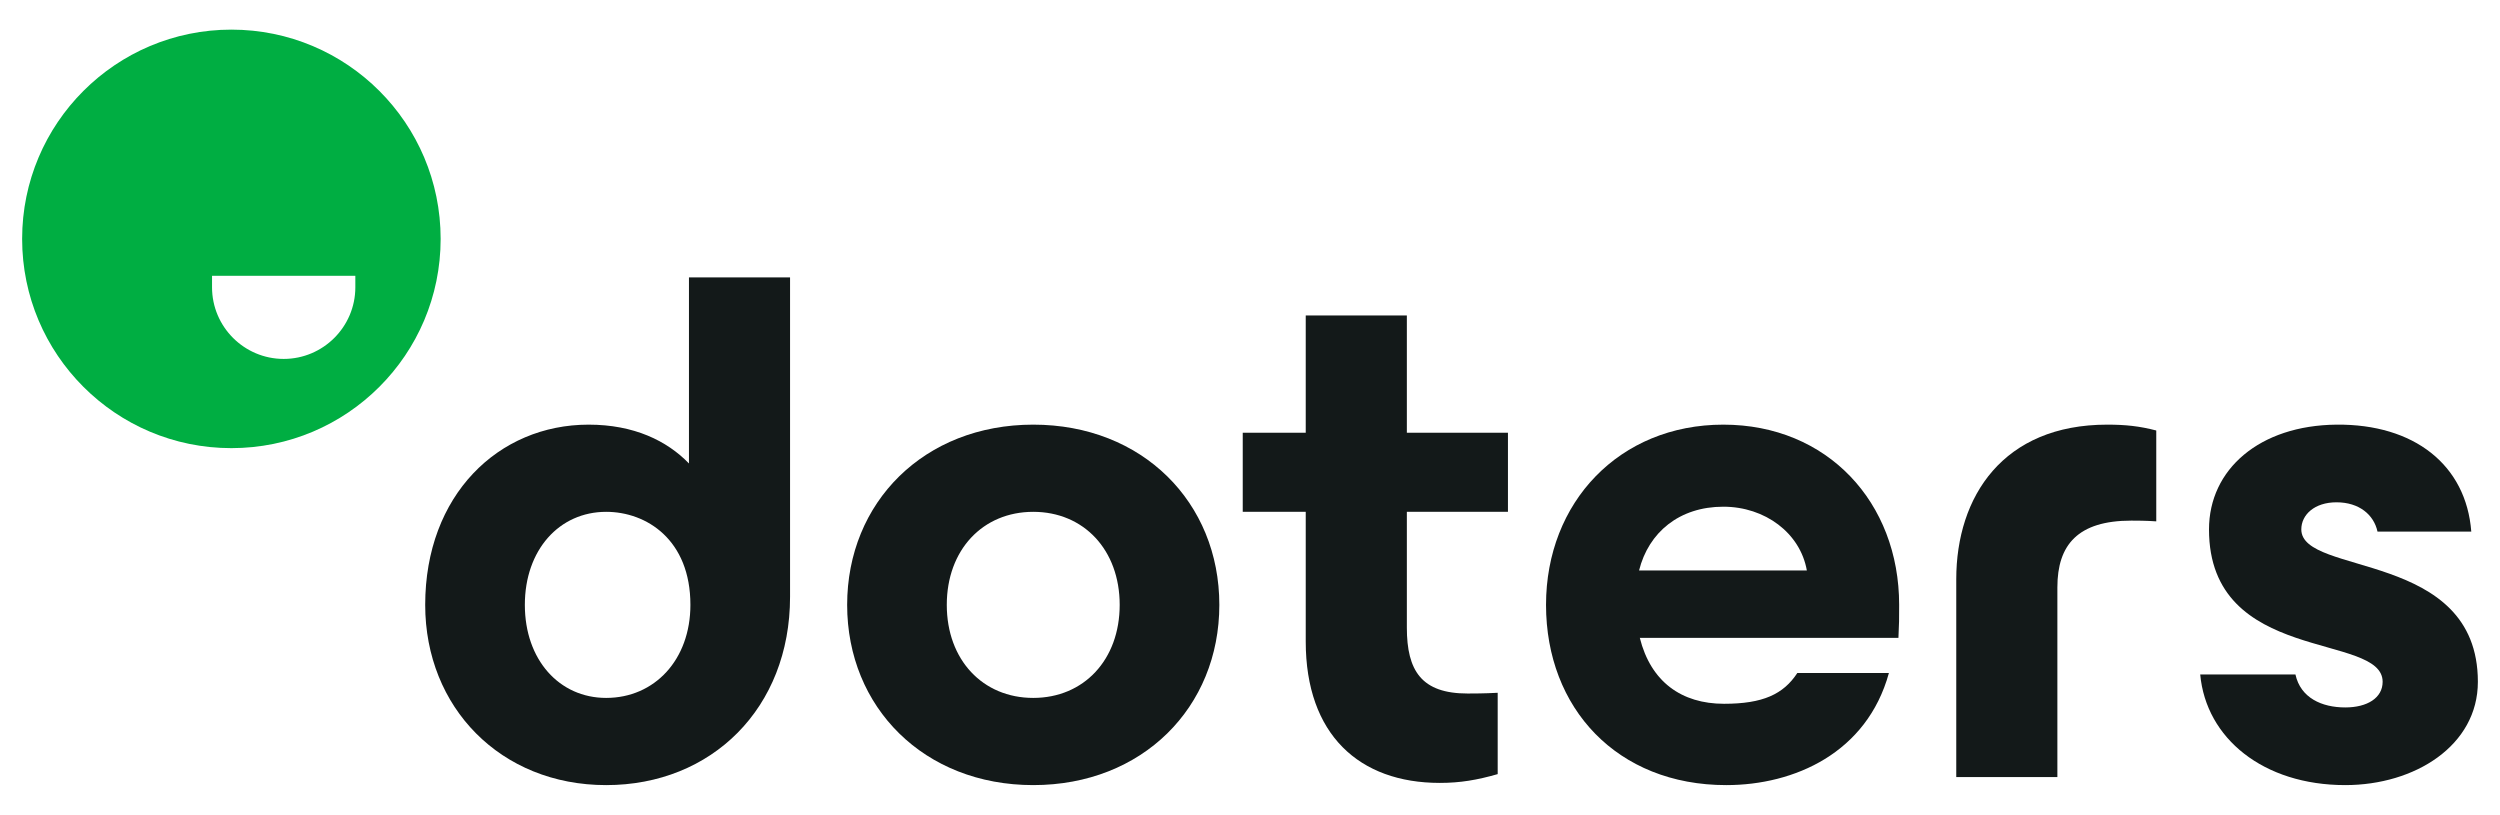 <?xml version="1.0" encoding="UTF-8"?>
<svg id="Layer_1" data-name="Layer 1" xmlns="http://www.w3.org/2000/svg" viewBox="0 0 1920 625.715">
  <defs>
    <style>
      .cls-1 {
        fill: #131919;
      }

      .cls-1, .cls-2 {
        stroke-width: 0px;
      }

      .cls-2 {
        fill: #00ae42;
      }
    </style>
  </defs>
  <g>
    <path class="cls-1" d="m529.119,213.03h77.642v245.327c0,85.522-60.202,144.602-141.234,144.602-81.017,0-138.974-59.644-138.974-138.417,0-84.4,56.261-138.417,125.474-138.417,34.889,0,60.202,12.378,77.093,29.818v-142.914Zm1.115,251.512c0-50.076-33.751-71.457-64.707-71.457-36.011,0-62.446,29.261-62.446,71.457s26.435,71.457,62.446,71.457c37.141,0,64.707-29.261,64.707-71.457Z"/>
    <path class="cls-1" d="m650.613,464.542c0-78.772,59.079-138.417,142.922-138.417,83.835,0,142.914,59.644,142.914,138.417s-59.079,138.417-142.914,138.417c-83.843,0-142.922-59.644-142.922-138.417Zm209.308,0c0-42.196-27.566-71.457-66.387-71.457-38.829,0-66.402,29.261-66.402,71.457s27.573,71.457,66.402,71.457c38.821,0,66.387-29.261,66.387-71.457Z"/>
    <path class="cls-1" d="m1158.104,393.085h-77.642v88.897c0,33.201,11.255,50.642,46.701,50.642,3.375,0,12.935,0,23.06-.565v62.462c-15.745,4.505-28.696,6.75-44.441,6.75-61.897,0-102.978-37.141-102.978-108.598v-99.588h-48.381v-60.767h48.381v-90.028h77.658v90.028h77.642v60.767Z"/>
    <path class="cls-1" d="m1457.997,489.863h-198.626c8.43,33.758,32.071,50.642,64.707,50.642,29.81,0,45.571-7.315,56.261-23.633h70.342c-16.891,61.332-72.587,86.087-124.924,86.087-83.827,0-138.409-59.079-138.409-138.417,0-78.772,56.261-138.417,136.164-138.417s135.034,59.644,135.034,138.417c0,10.69,0,14.63-.549,25.321Zm-199.191-51.772h128.849c-5.07-28.696-32.071-48.946-64.142-48.946-33.766,0-57.392,19.693-64.707,48.946Z"/>
    <path class="cls-1" d="m1502.407,596.766v-151.917c0-63.584,36.011-118.723,115.914-118.723,14.065,0,24.756,1.122,37.691,4.497v69.777c-7.865-.565-15.745-.565-19.12-.565-41.081,0-56.827,18.571-56.827,51.207v145.724h-77.658Z"/>
    <path class="cls-1" d="m1689.762,517.994h73.137c3.94,18.006,20.266,25.321,38.272,25.321,16.875,0,28.696-7.315,28.696-19.693,0-38.264-133.354-12.943-133.354-117.036,0-46.136,38.821-79.902,97.908-80.46,59.636-.565,99.588,30.948,103.528,82.147h-72.022c-2.81-12.943-14.065-22.503-31.506-22.503-16.891,0-27.016,9.56-27.016,20.815,0,36.011,135.599,15.761,135.599,117.036,0,48.954-48.381,79.337-101.833,79.337-63.027,0-106.919-36.011-111.408-84.965Z"/>
  </g>
  <path class="cls-2" d="m177.705,22.756C88.953,22.756,16.998,94.71,16.998,183.462c0,88.759,71.955,160.707,160.707,160.707,88.759,0,160.707-71.947,160.707-160.707,0-88.752-71.947-160.707-160.707-160.707Zm95.195,197.869c0,30.341-24.687,55.028-55.028,55.028s-55.028-24.687-55.028-55.028v-8.826h110.055v8.826Z"/>
</svg>